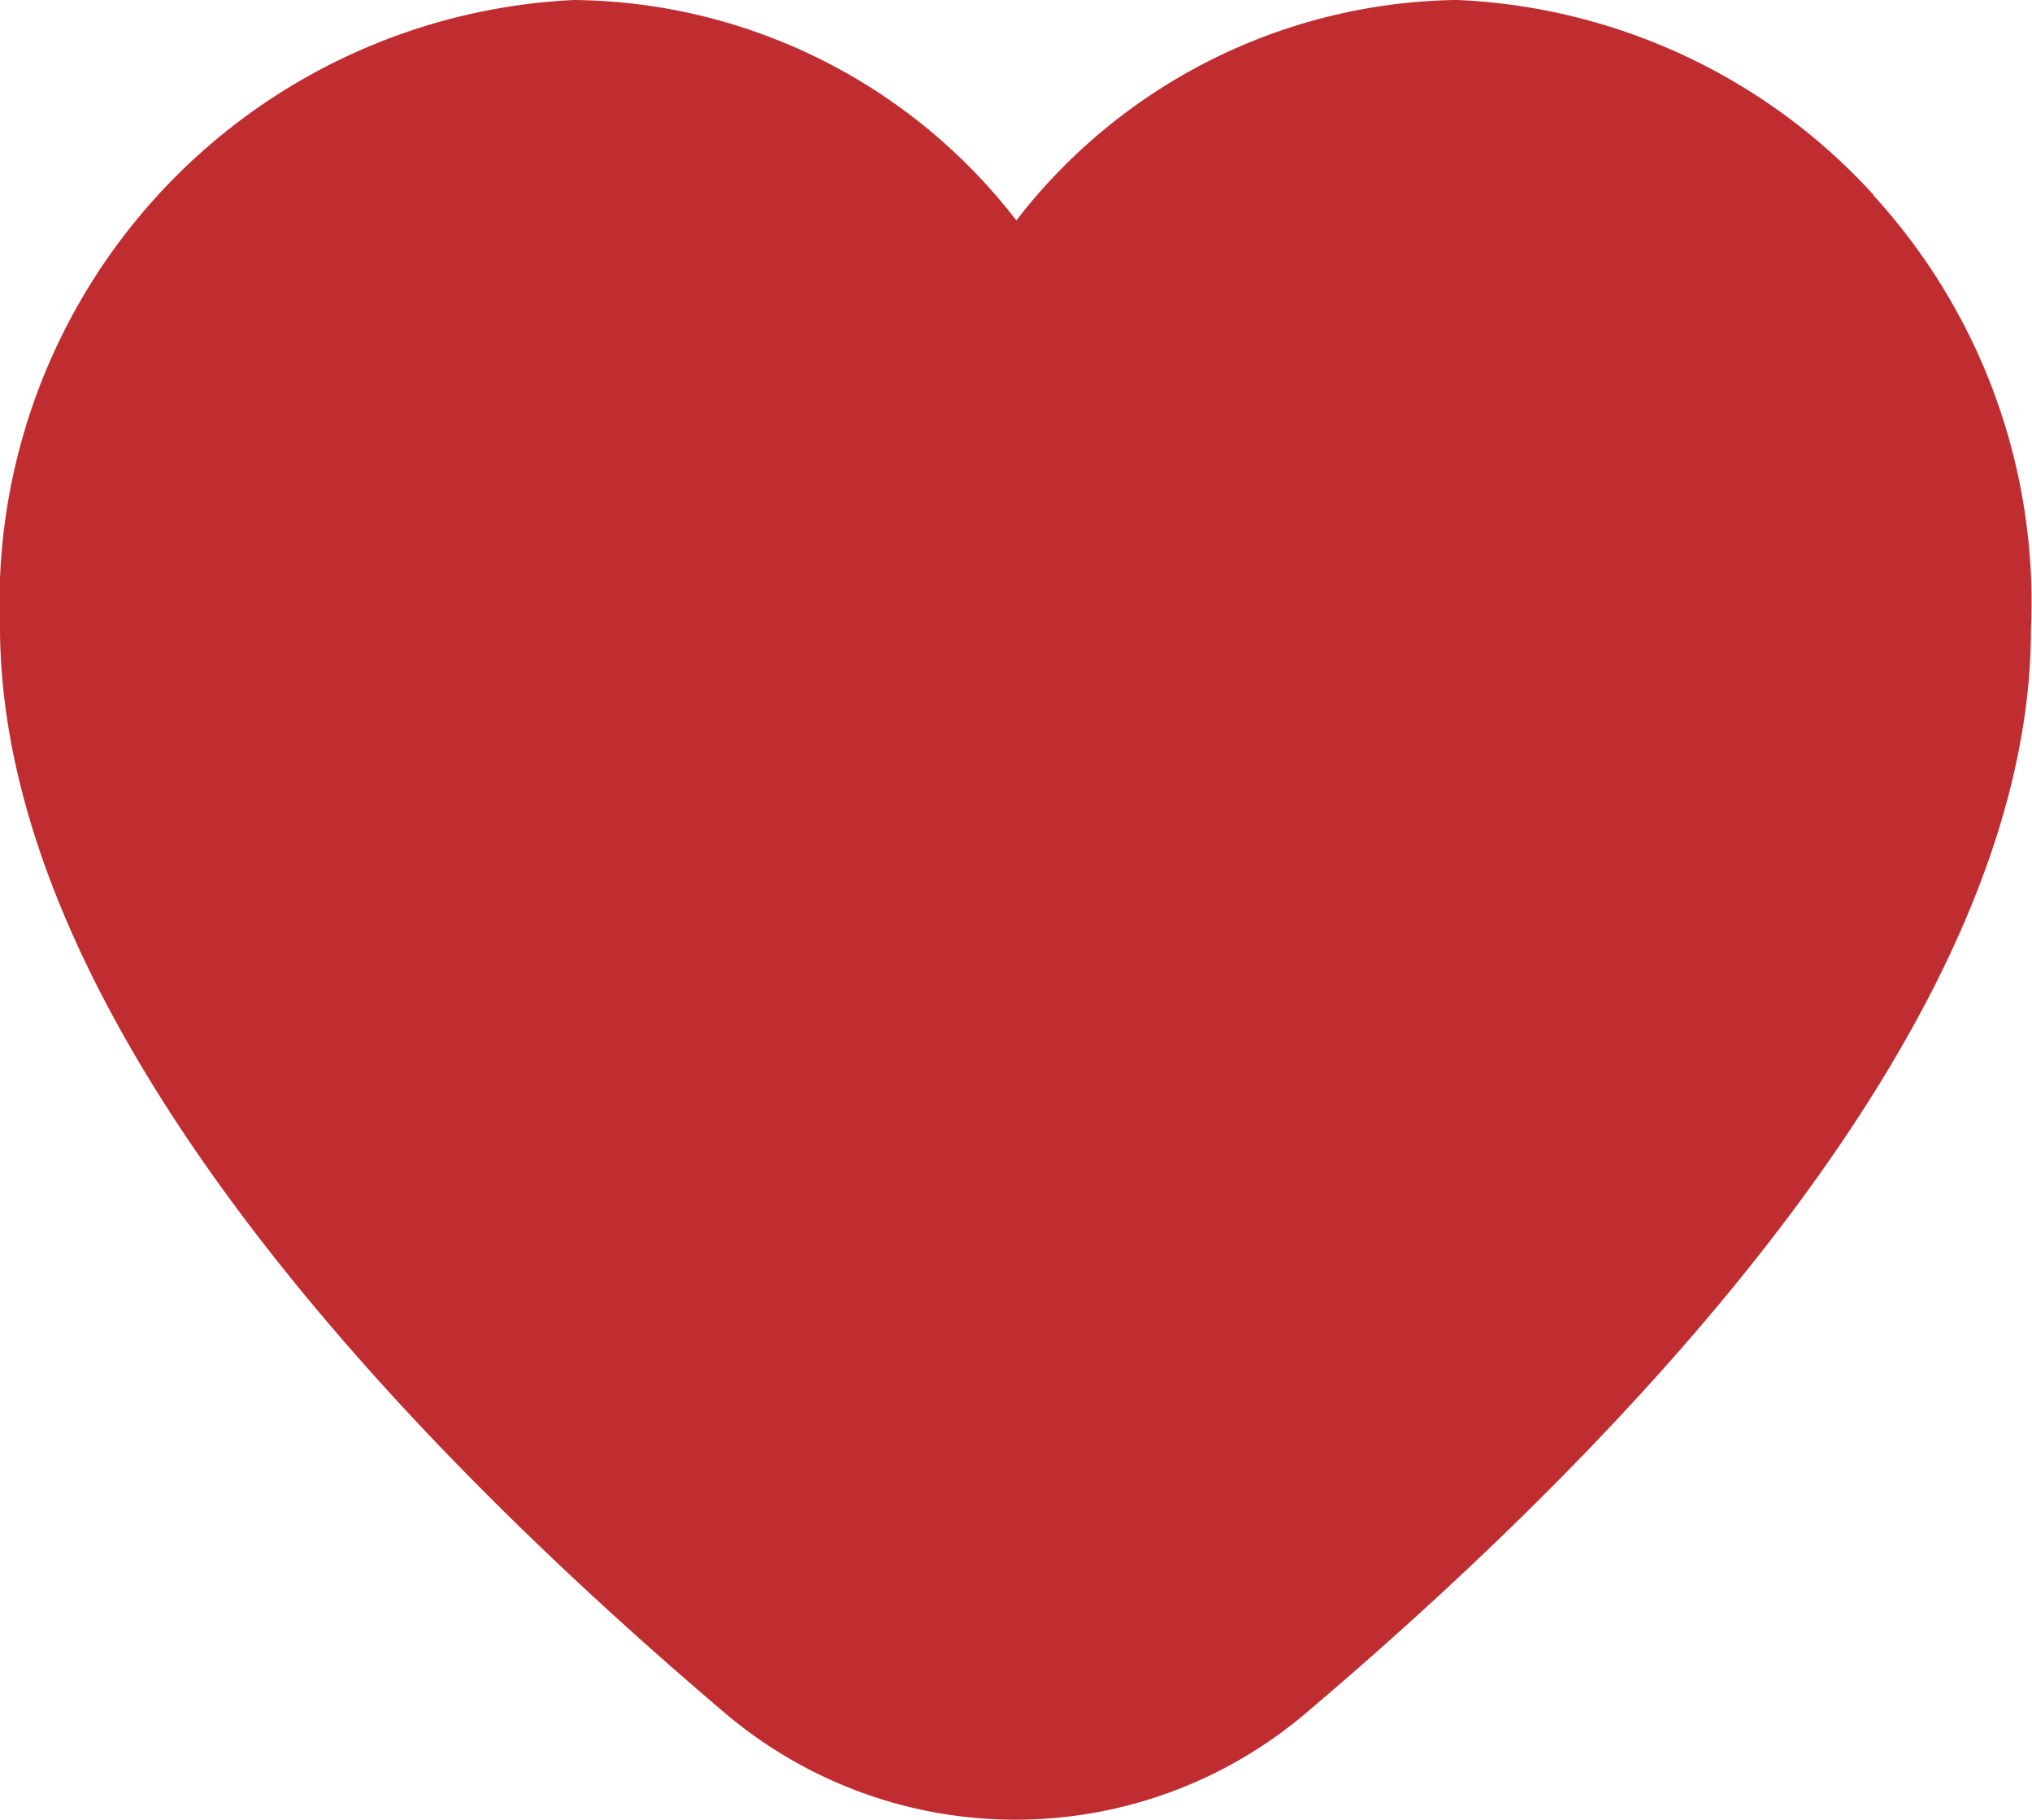 <svg id="Group_20656" data-name="Group 20656" xmlns="http://www.w3.org/2000/svg" xmlns:xlink="http://www.w3.org/1999/xlink" width="20.981" height="18.787" viewBox="0 0 20.981 18.787">
  <defs>
    <clipPath id="clip-path">
      <rect id="Rectangle_6264" data-name="Rectangle 6264" width="20.981" height="18.787" transform="translate(0 0)" fill="#bf2d30"/>
    </clipPath>
  </defs>
  <g id="Group_20655" data-name="Group 20655" clip-path="url(#clip-path)">
    <path id="Path_27991" data-name="Path 27991" d="M19.346,2.013A6.177,6.177,0,0,0,15.053,0h-.031a5.841,5.841,0,0,0-4.528,2.276A5.834,5.834,0,0,0,5.924,0,6.229,6.229,0,0,0,0,6.469c0,4.018,4.06,8.306,7.465,11.2a4.636,4.636,0,0,0,6.04,0c3.406-2.89,7.465-7.176,7.465-11.173a6.22,6.22,0,0,0-1.629-4.482" fill="#bf2d30"/>
  </g>
</svg>
